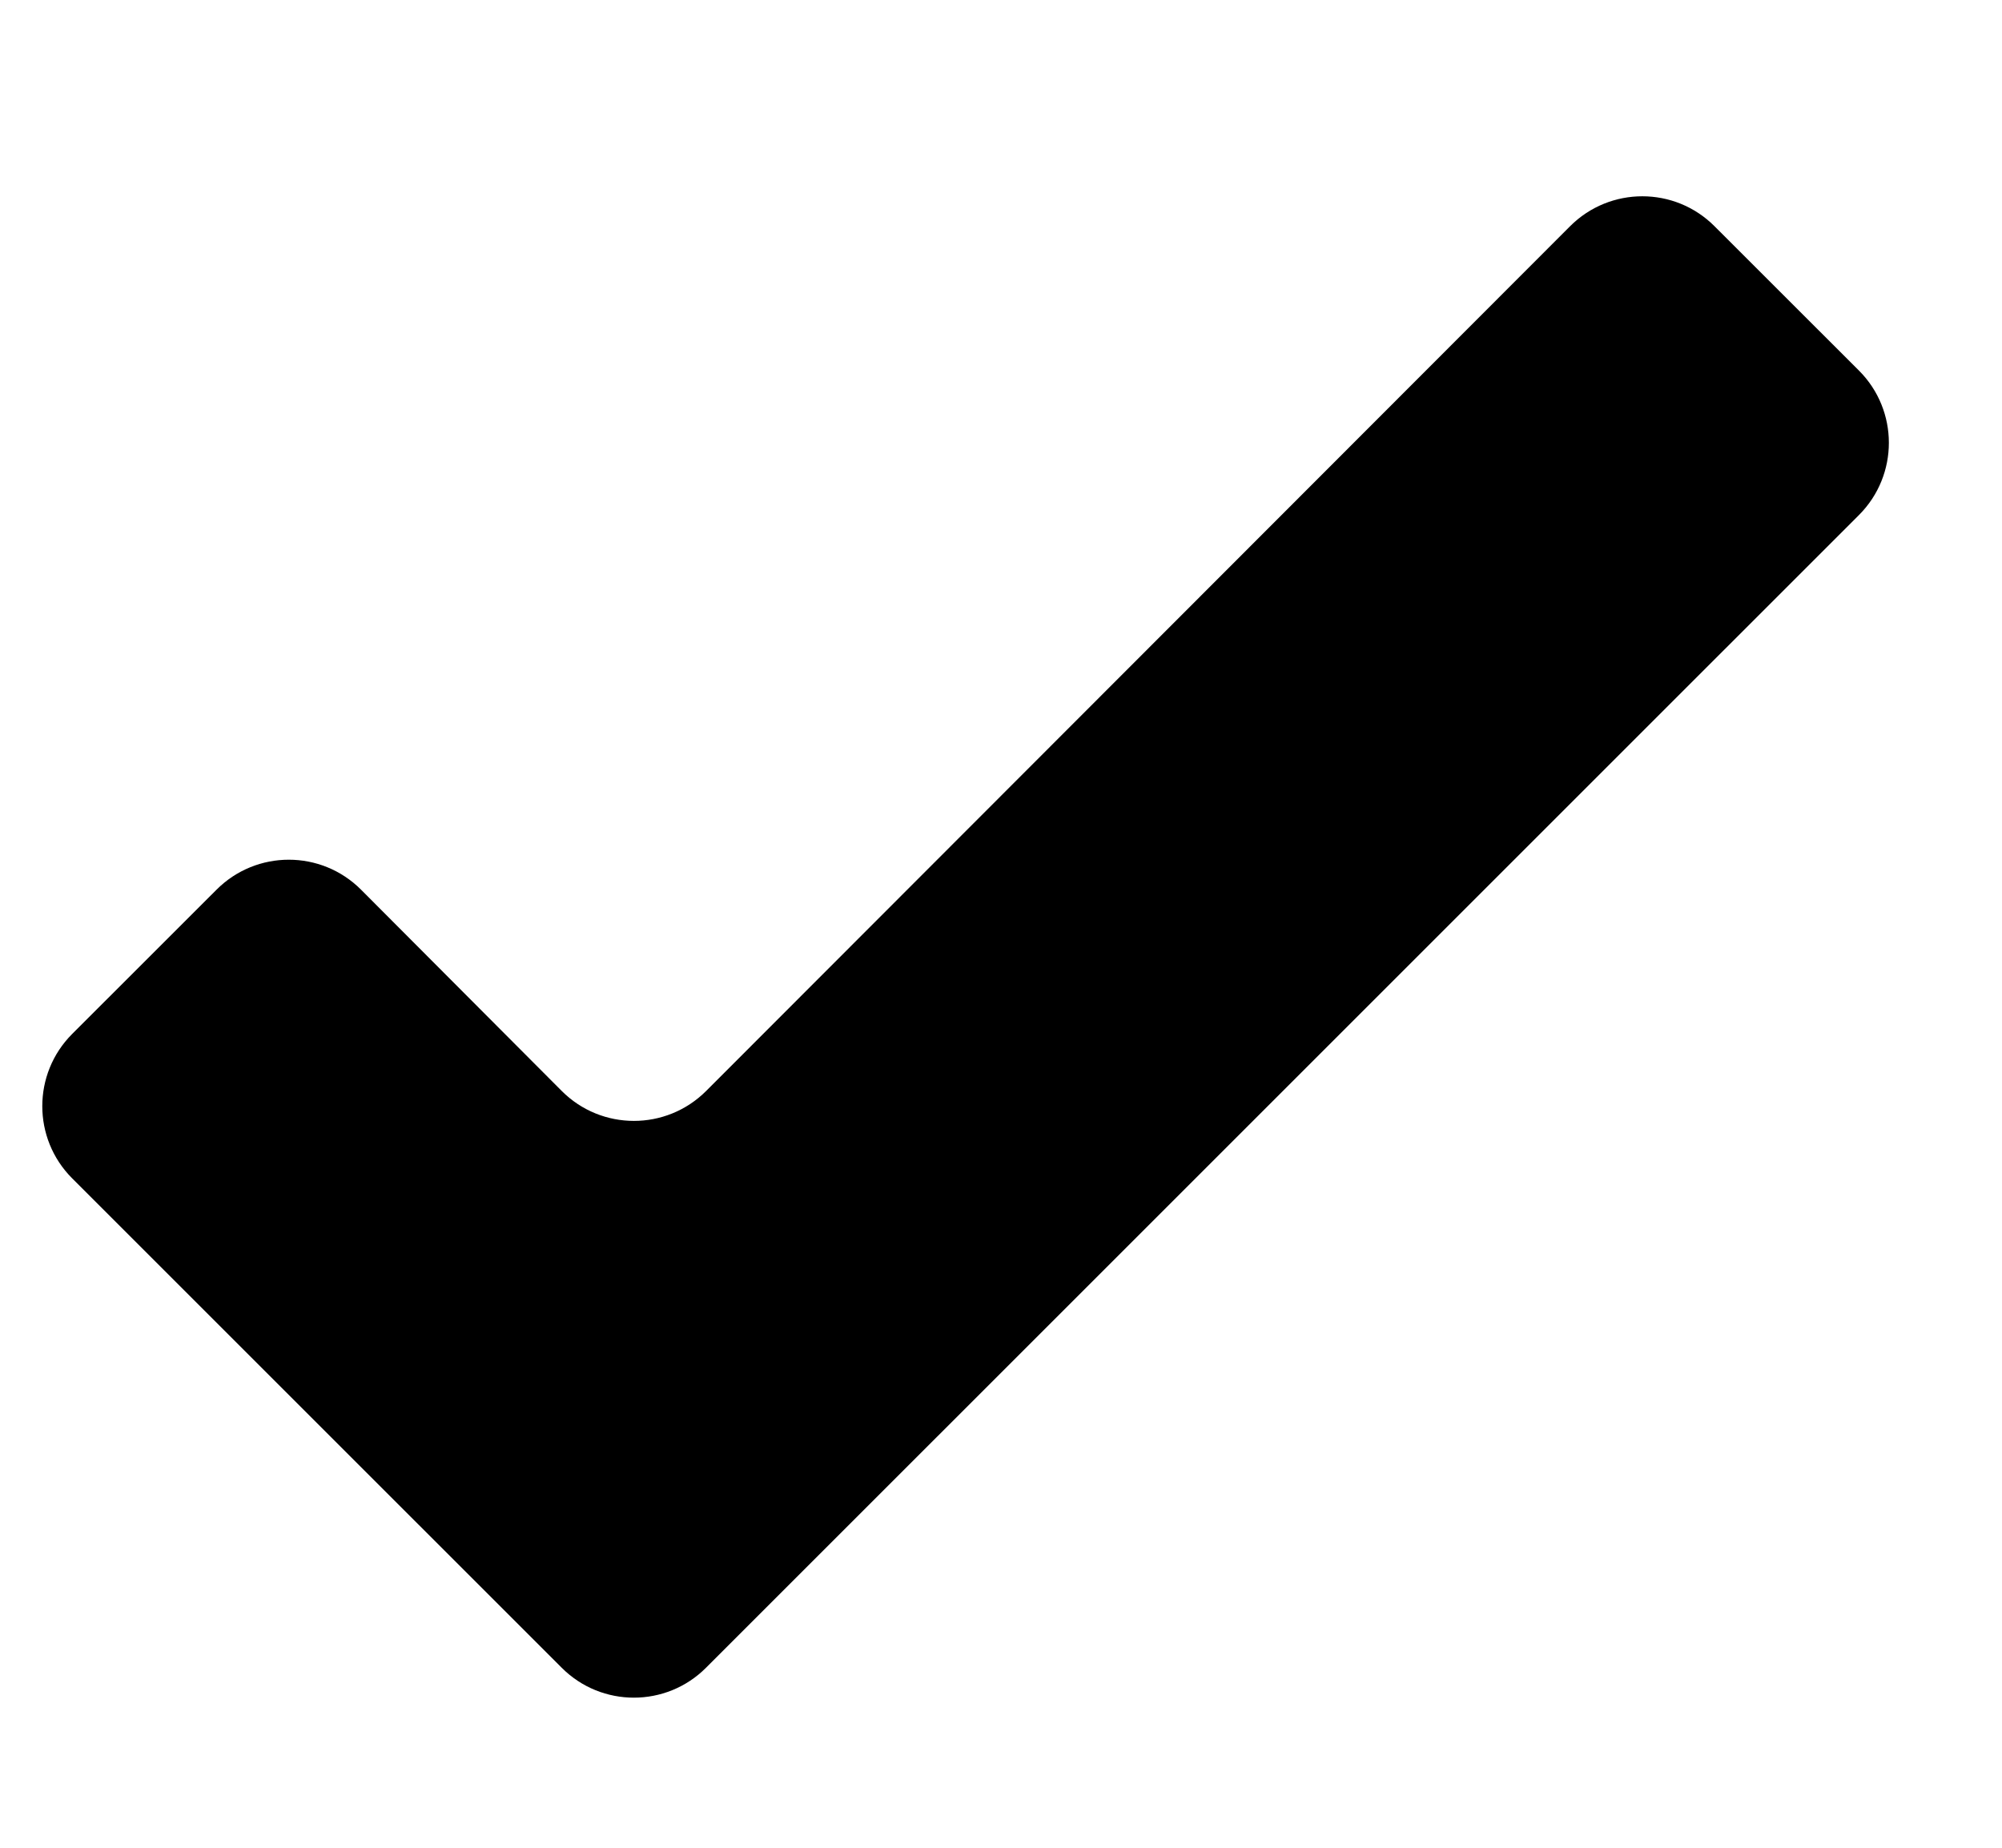 <svg width="26" height="24" viewBox="0 0 26 24" fill="currentColor" xmlns="http://www.w3.org/2000/svg">
<path d="M9.169 21.662C8.652 22.18 7.812 22.18 7.295 21.662L0.937 15.305C0.42 14.787 0.42 13.948 0.937 13.43L2.813 11.555C3.331 11.037 4.171 11.037 4.689 11.556L7.294 14.169C7.812 14.689 8.652 14.689 9.171 14.17L20.391 2.938C20.909 2.42 21.749 2.42 22.266 2.938L24.143 4.814C24.66 5.332 24.66 6.171 24.143 6.689L9.169 21.662Z" />
</svg>
